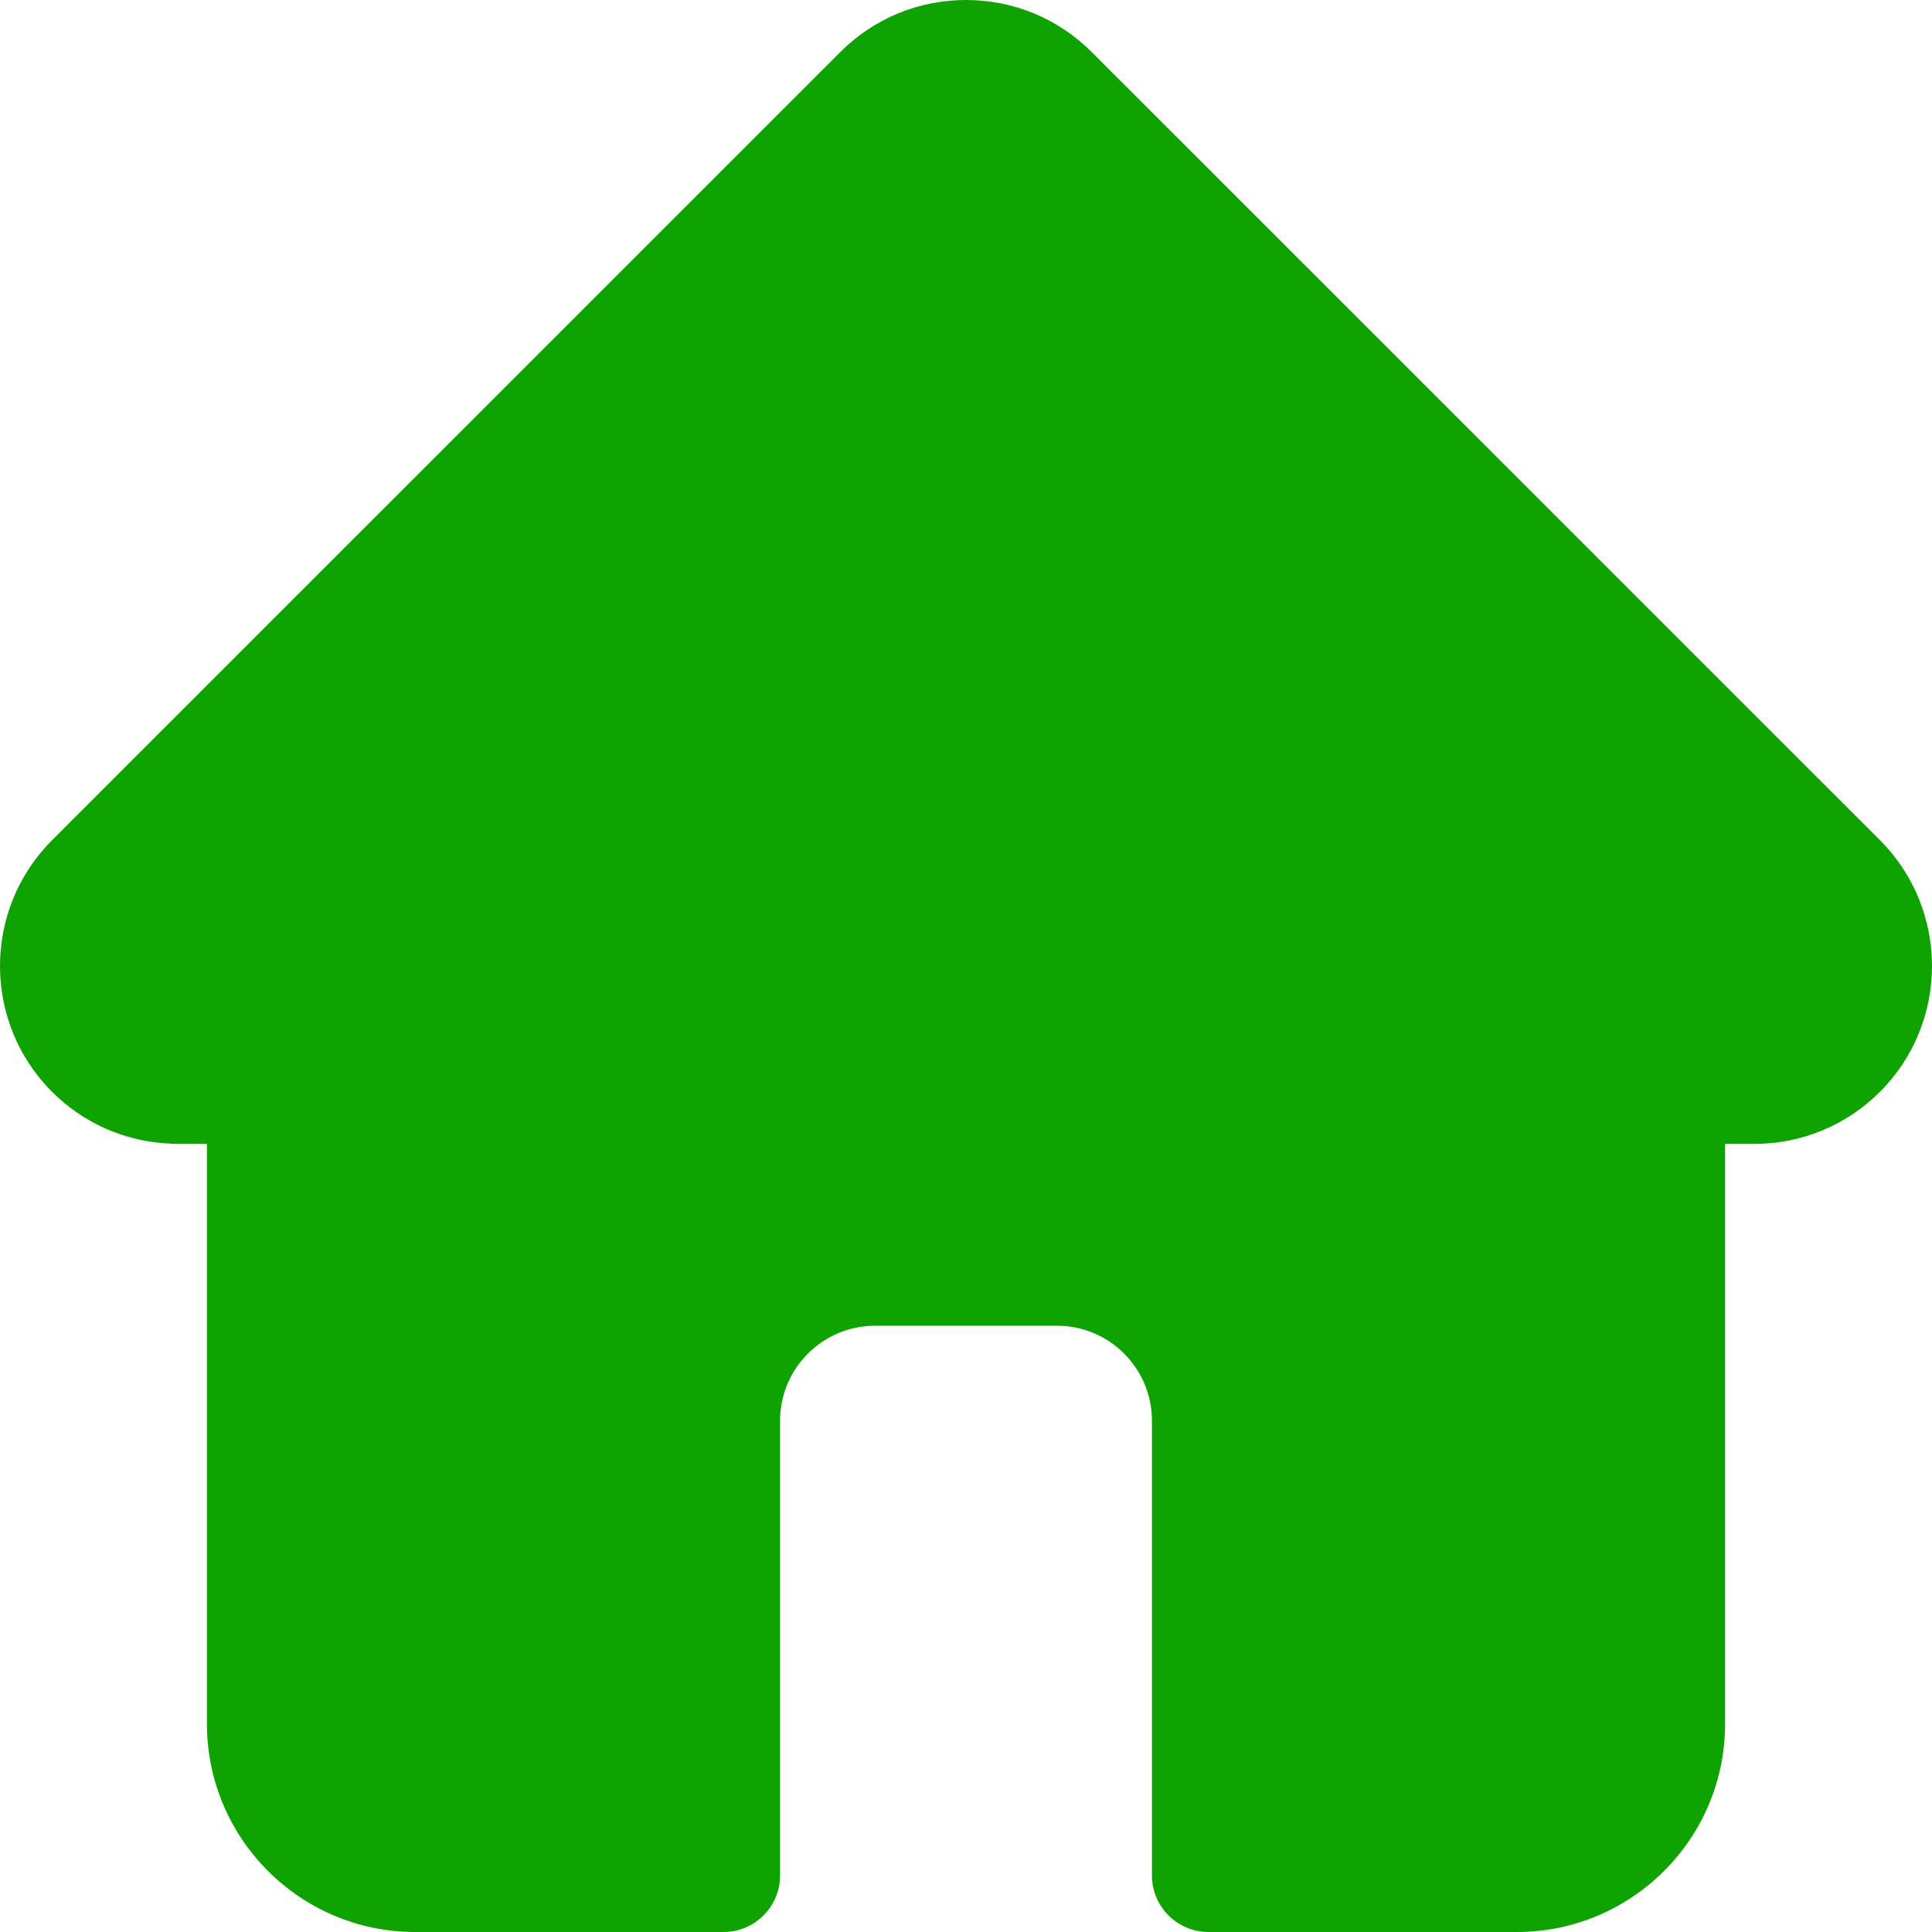 <svg width="100" height="100" viewBox="0 0 100 100" fill="none" xmlns="http://www.w3.org/2000/svg">
<path d="M97.314 43.495C97.311 43.493 97.309 43.491 97.307 43.488L56.511 2.698C54.772 0.958 52.46 0 50.001 0C47.541 0 45.23 0.957 43.49 2.697L2.715 43.467C2.701 43.481 2.687 43.495 2.674 43.509C-0.897 47.1 -0.891 52.927 2.691 56.509C4.328 58.146 6.49 59.094 8.801 59.193C8.895 59.203 8.989 59.207 9.085 59.207H10.711V89.227C10.711 95.167 15.544 100 21.487 100H37.447C39.065 100 40.377 98.689 40.377 97.07V73.535C40.377 70.824 42.583 68.62 45.294 68.62H54.708C57.419 68.62 59.624 70.824 59.624 73.535V97.07C59.624 98.689 60.935 100 62.554 100H78.515C84.457 100 89.291 95.167 89.291 89.227V59.207H90.798C93.257 59.207 95.569 58.25 97.309 56.51C100.895 52.922 100.897 47.086 97.314 43.495V43.495Z" fill="#0EA300"/>
</svg>
